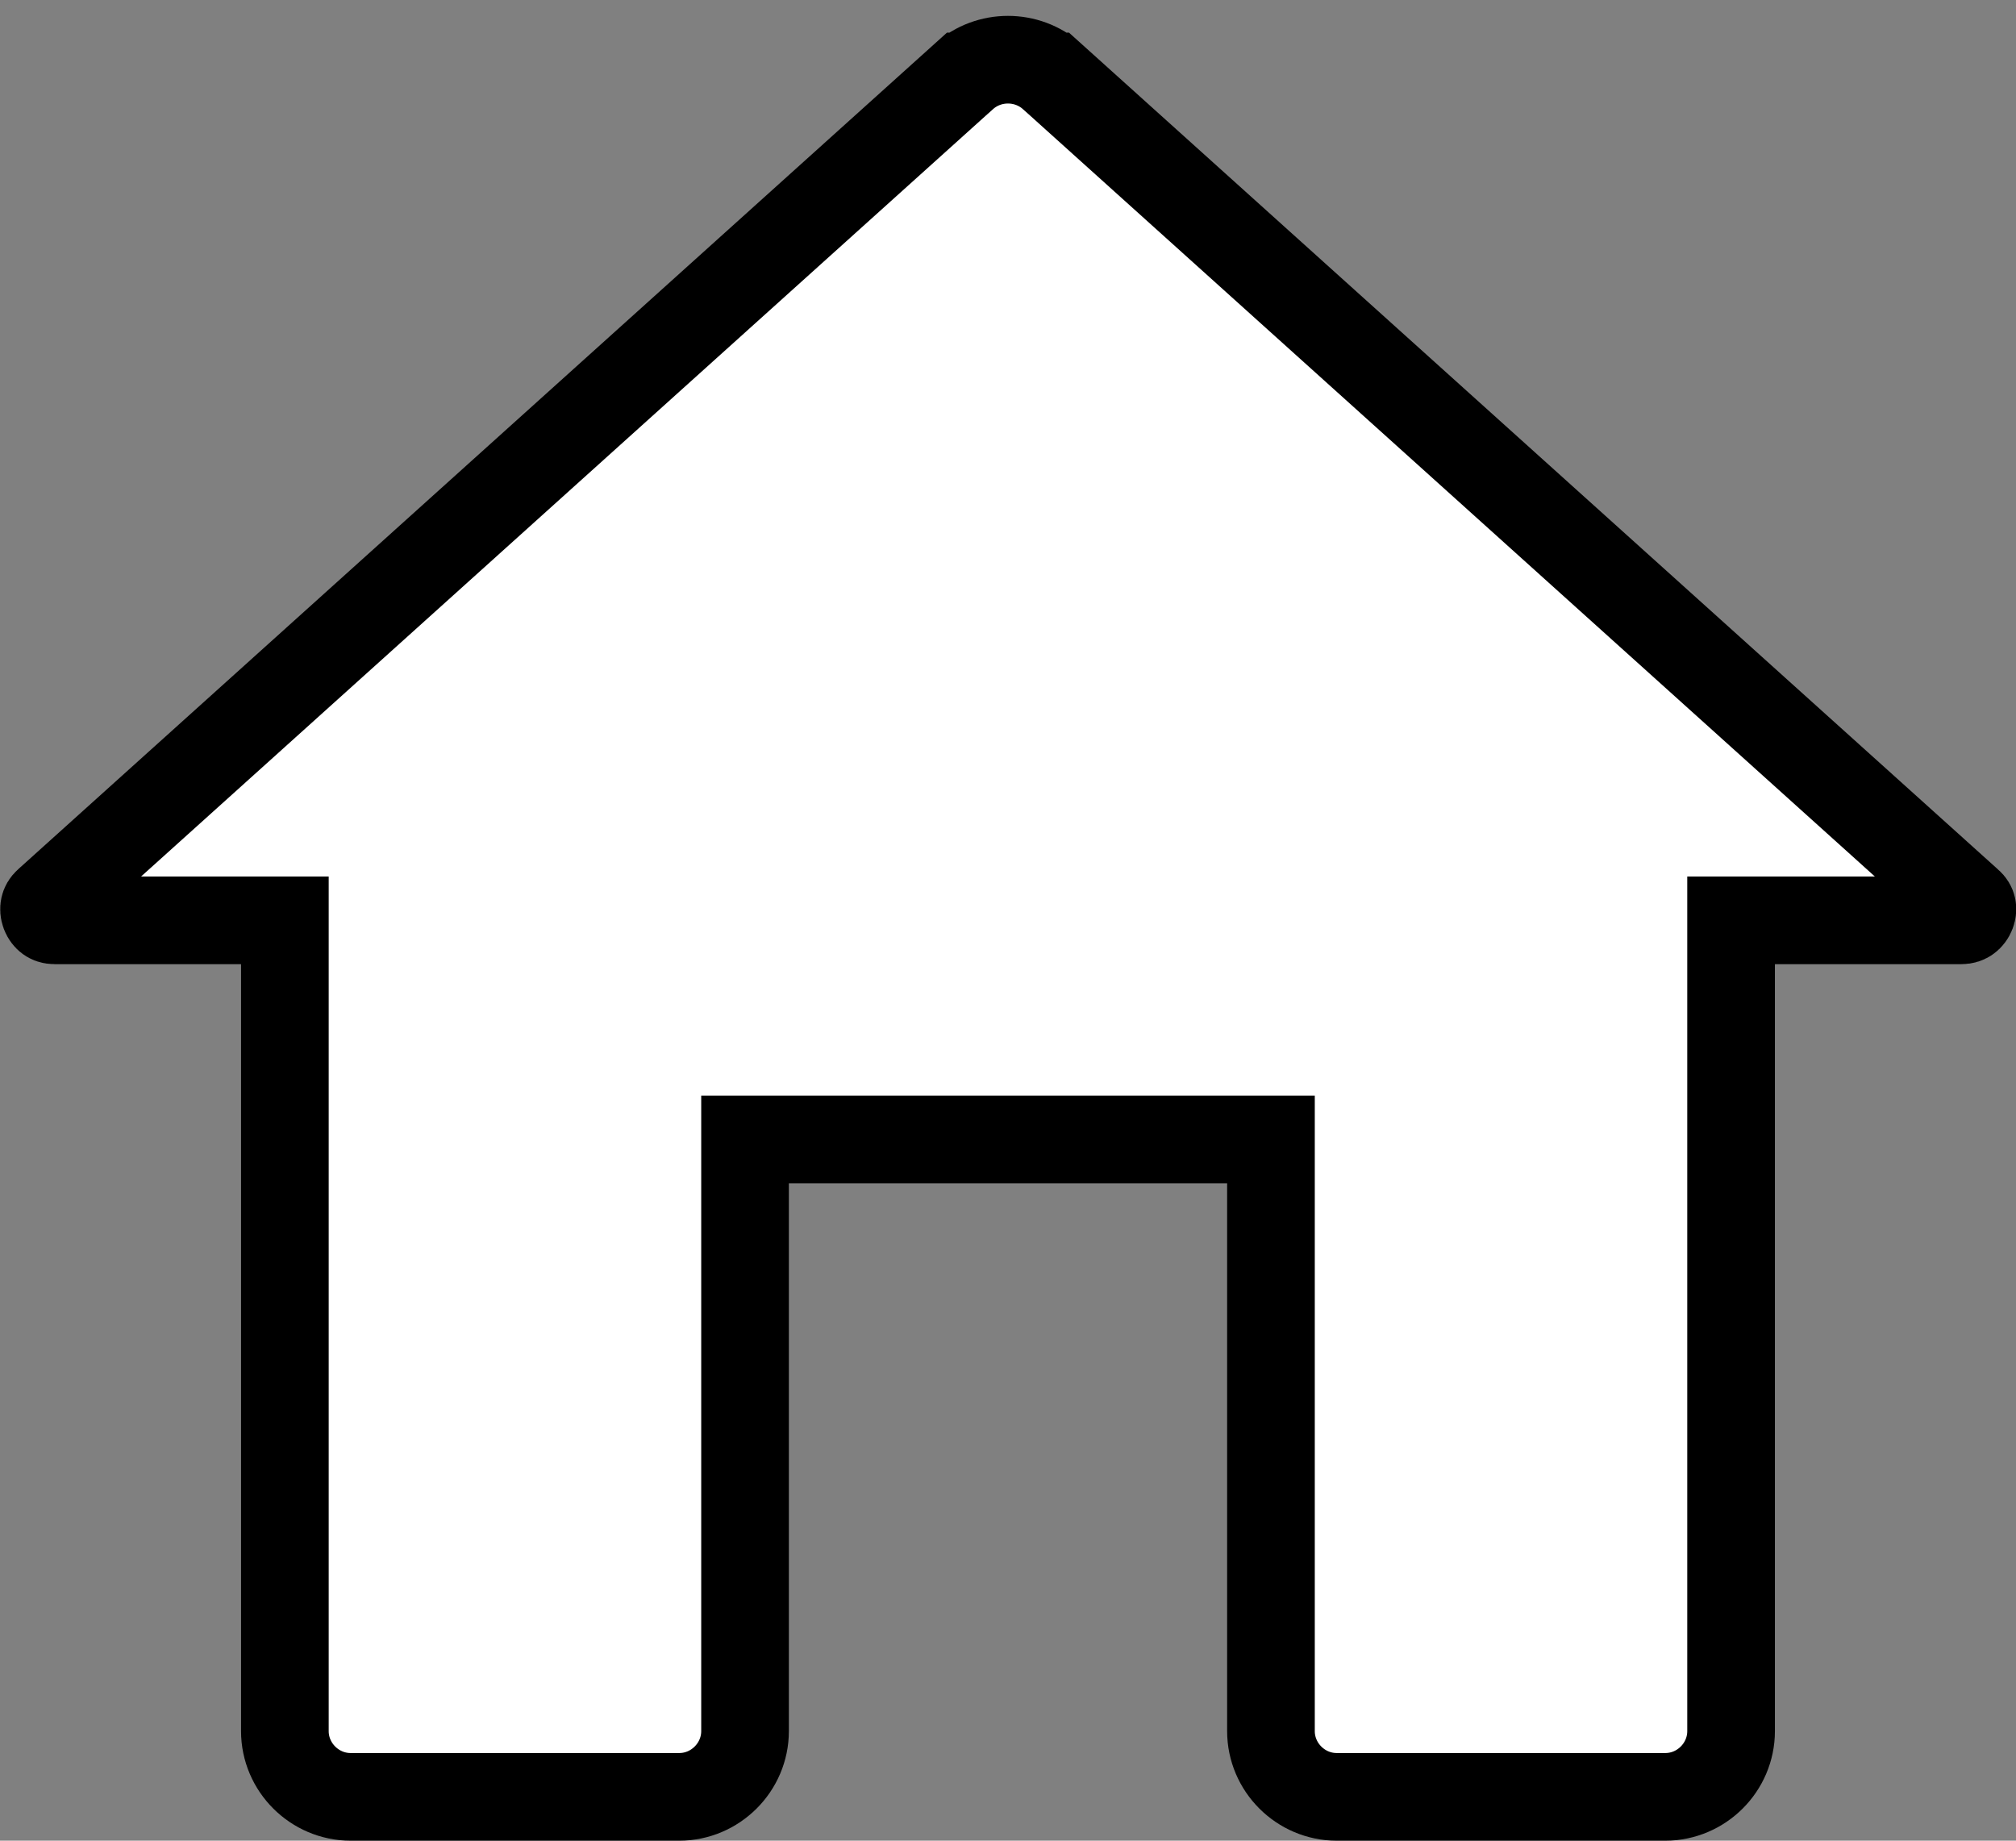 <svg width="46" height="42" viewBox="0 0 46 42" fill="none" xmlns="http://www.w3.org/2000/svg">
<rect x="0" y="0" width="46" height="42" fill="#808080" stroke="none"/>
<path d="M18 26H17V27V39.5C17 40.323 16.322 41 15.499 41H8C7.177 41 6.5 40.323 6.5 39.5V22V21H5.5H1.25C1.177 21 1.136 20.98 1.108 20.96C1.076 20.936 1.043 20.896 1.023 20.843C1.003 20.789 1.001 20.736 1.01 20.695C1.018 20.66 1.036 20.619 1.086 20.575L1.086 20.575L1.094 20.568L21.991 1.745C21.992 1.745 21.992 1.744 21.993 1.744C22.562 1.235 23.436 1.235 24.006 1.744C24.007 1.744 24.007 1.745 24.008 1.745L44.905 20.568L44.914 20.576L44.924 20.584C44.978 20.631 44.994 20.67 45.001 20.7C45.009 20.736 45.007 20.784 44.987 20.837C44.967 20.89 44.934 20.931 44.898 20.957C44.867 20.98 44.823 21 44.749 21H40.499H39.499V22V39.5C39.499 40.323 38.822 41 37.999 41H30.5C29.677 41 29 40.323 29 39.5V27V26H28H18Z" fill="white" stroke="black" stroke-width="2"/>
</svg>
